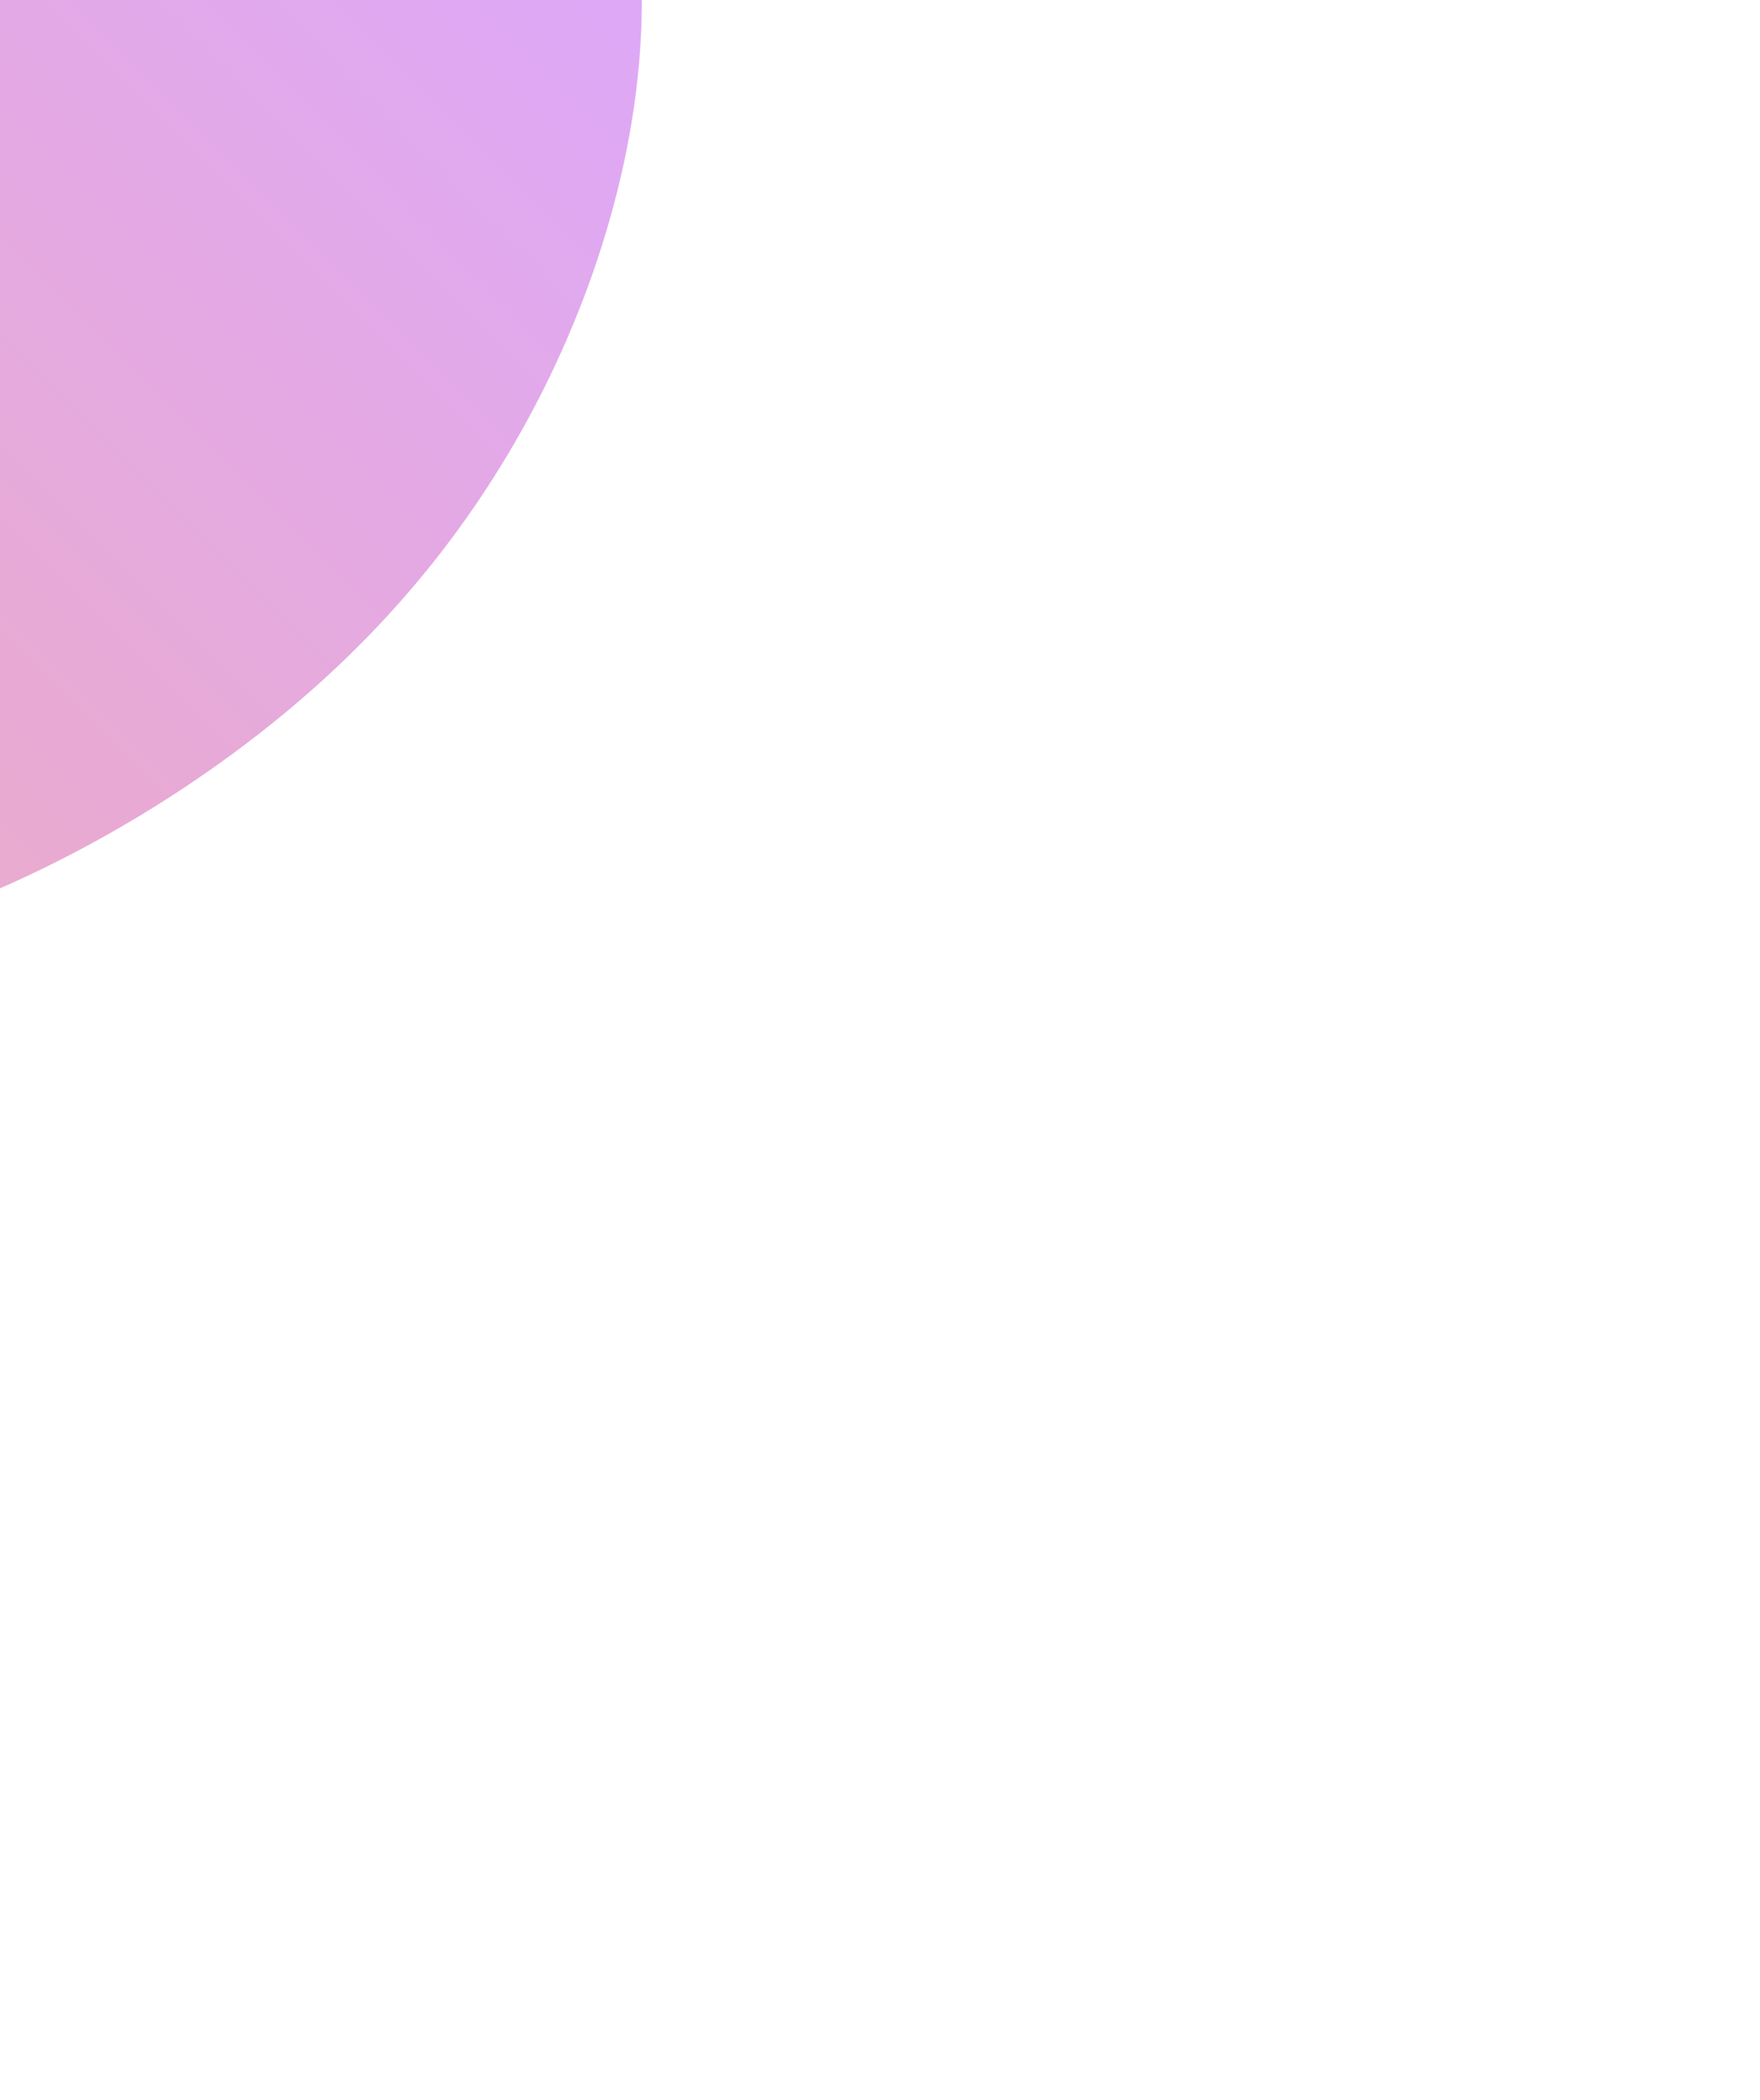 <svg width="787" height="939" viewBox="0 0 787 939" fill="none" xmlns="http://www.w3.org/2000/svg">
<g filter="url(#filter0_f_78_465)">
<path fill-rule="evenodd" clip-rule="evenodd" d="M280.293 66.471L278.99 72.784L277.583 79.067L276.076 85.318L274.471 91.536L272.771 97.719L270.978 103.867L269.093 109.977L267.12 116.048L265.06 122.08L262.915 128.071L260.686 134.02L258.376 139.926L255.985 145.789L253.515 151.606L250.967 157.378L248.342 163.103L245.642 168.78L242.868 174.409L240.02 179.988L237.1 185.517L234.109 190.995L231.047 196.42L227.915 201.793L224.715 207.111L221.446 212.375L218.111 217.583L214.709 222.734L211.242 227.828L207.711 232.864L204.116 237.841L200.459 242.758L196.74 247.614L192.961 252.409L189.123 257.143L185.226 261.813L181.273 266.42L177.265 270.963L173.203 275.442L169.088 279.856L164.923 284.205L160.709 288.489L156.447 292.708L152.14 296.861L147.79 300.948L143.398 304.971L138.968 308.928L134.5 312.821L129.997 316.65L125.462 320.415L120.895 324.117L116.298 327.756L111.673 331.333L107.022 334.847L102.346 338.3L97.647 341.692L92.925 345.024L88.182 348.295L83.419 351.506L78.637 354.658L73.838 357.75L69.021 360.784L64.188 363.759L59.339 366.676L54.475 369.535L49.598 372.336L44.706 375.079L39.802 377.764L34.885 380.392L29.956 382.963L25.016 385.475L20.065 387.931L15.102 390.329L10.13 392.669L5.148 394.952L0.156 397.177L-4.844 399.344L-9.854 401.454L-14.871 403.505L-19.896 405.499L-24.928 407.435L-29.967 409.313L-35.012 411.133L-40.062 412.895L-45.118 414.599L-50.178 416.246L-55.241 417.835L-60.308 419.367L-65.377 420.841L-70.448 422.259L-75.521 423.621L-80.594 424.925L-85.667 426.173L-90.74 427.365L-95.812 428.499L-100.883 429.577L-105.953 430.597L-111.021 431.56L-116.086 432.465L-121.149 433.312L-126.208 434.1L-131.263 434.83L-136.314 435.501L-141.36 436.114L-146.4 436.667L-151.434 437.161L-156.461 437.596L-161.48 437.972L-166.491 438.289L-171.493 438.547L-176.485 438.747L-181.466 438.889L-186.436 438.973L-191.394 439L-196.338 438.971L-201.269 438.886L-206.186 438.746L-211.087 438.551L-215.972 438.304L-220.841 438.005L-225.692 437.654L-230.526 437.253L-235.341 436.803L-240.137 436.306L-244.913 435.762L-249.67 435.172L-254.406 434.538L-259.121 433.861L-263.816 433.142L-268.489 432.382L-273.141 431.582L-277.771 430.744L-282.379 429.867L-286.966 428.953L-291.53 428.003L-296.073 427.017L-300.594 425.997L-305.092 424.943L-309.569 423.856L-314.024 422.738L-318.458 421.589L-322.87 420.41L-327.26 419.202L-331.63 417.967L-335.979 416.704L-340.308 415.416L-344.617 414.102L-348.906 412.764L-353.177 411.403L-357.428 410.019L-361.662 408.613L-365.877 407.186L-370.076 405.738L-374.258 404.27L-378.424 402.781L-382.574 401.273L-386.709 399.746L-390.829 398.2L-394.936 396.635L-399.028 395.051L-403.108 393.448L-407.174 391.826L-411.228 390.184L-415.27 388.523L-419.3 386.842L-423.319 385.14L-427.326 383.417L-431.322 381.673L-435.306 379.906L-439.279 378.117L-443.241 376.304L-447.192 374.466L-451.13 372.603L-455.057 370.714L-458.971 368.797L-462.873 366.853L-466.761 364.879L-470.636 362.875L-474.496 360.839L-478.341 358.771L-482.169 356.669L-485.979 354.532L-489.771 352.358L-493.543 350.147L-497.293 347.896L-501.02 345.605L-504.723 343.272L-508.399 340.896L-512.047 338.476L-515.665 336.01L-519.251 333.499L-522.804 330.94L-526.321 328.333L-529.8 325.678L-533.239 322.973L-536.637 320.218L-539.99 317.413L-543.299 314.557L-546.559 311.651L-549.77 308.694L-552.93 305.686L-556.036 302.628L-559.088 299.52L-562.083 296.362L-565.019 293.155L-567.896 289.9L-570.712 286.597L-573.466 283.247L-576.156 279.852L-578.781 276.413L-581.341 272.93L-583.834 269.404L-586.259 265.838L-588.616 262.232L-590.903 258.588L-593.121 254.907L-595.269 251.19L-597.346 247.44L-599.351 243.657L-601.285 239.843L-603.146 235.999L-604.935 232.126L-606.651 228.227L-608.294 224.303L-609.864 220.356L-611.363 216.387L-612.79 212.397L-614.146 208.39L-615.433 204.367L-616.652 200.328L-617.803 196.278L-618.89 192.216L-619.913 188.144L-620.874 184.066L-621.776 179.981L-622.62 175.891L-623.41 171.799L-624.147 167.705L-624.834 163.61L-625.473 159.516L-626.068 155.424L-626.62 151.335L-627.133 147.249L-627.609 143.167L-628.052 139.091L-628.463 135.019L-628.845 130.953L-629.202 126.893L-629.535 122.839L-629.847 118.791L-630.141 114.748L-630.418 110.71L-630.681 106.678L-630.932 102.65L-631.173 98.625L-631.404 94.604L-631.629 90.585L-631.847 86.568L-632.06 82.551L-632.27 78.534L-632.476 74.516L-632.679 70.495L-632.879 66.471L-633.076 62.442L-633.271 58.407L-633.464 54.366L-633.654 50.318L-633.84 46.26L-634.024 42.193L-634.205 38.114L-634.382 34.024L-634.555 29.921L-634.723 25.803L-634.885 21.671L-635.042 17.522L-635.191 13.357L-635.332 9.173L-635.464 4.971L-635.585 0.75L-635.694 -3.491L-635.789 -7.754L-635.869 -12.037L-635.932 -16.342L-635.976 -20.67L-636 -25.02L-636 -29.392L-635.975 -33.787L-635.923 -38.205L-635.842 -42.646L-635.729 -47.109L-635.581 -51.595L-635.398 -56.102L-635.175 -60.631L-634.911 -65.18L-634.603 -69.749L-634.248 -74.338L-633.846 -78.945L-633.392 -83.569L-632.886 -88.21L-632.324 -92.865L-631.704 -97.535L-631.025 -102.217L-630.285 -106.91L-629.48 -111.613L-628.611 -116.325L-627.675 -121.044L-626.67 -125.768L-625.594 -130.495L-624.448 -135.225L-623.228 -139.956L-621.935 -144.686L-620.567 -149.413L-619.123 -154.136L-617.602 -158.853L-616.003 -163.562L-614.326 -168.263L-612.571 -172.952L-610.736 -177.629L-608.821 -182.292L-606.827 -186.939L-604.753 -191.57L-602.599 -196.182L-600.365 -200.773L-598.051 -205.344L-595.657 -209.891L-593.184 -214.414L-590.633 -218.912L-588.002 -223.383L-585.293 -227.826L-582.507 -232.241L-579.644 -236.625L-576.705 -240.978L-573.69 -245.298L-570.599 -249.586L-567.435 -253.839L-564.197 -258.057L-560.887 -262.24L-557.504 -266.385L-554.05 -270.493L-550.526 -274.562L-546.932 -278.592L-543.27 -282.582L-539.539 -286.53L-535.741 -290.437L-531.876 -294.301L-527.946 -298.122L-523.95 -301.898L-519.89 -305.629L-515.766 -309.314L-511.579 -312.952L-507.33 -316.541L-503.019 -320.08L-498.646 -323.57L-494.213 -327.007L-489.72 -330.391L-485.167 -333.72L-480.555 -336.994L-475.885 -340.209L-471.157 -343.365L-466.372 -346.46L-461.53 -349.492L-456.632 -352.459L-451.679 -355.359L-446.671 -358.19L-441.61 -360.95L-436.495 -363.636L-431.329 -366.247L-426.111 -368.78L-420.843 -371.233L-415.527 -373.603L-410.162 -375.888L-404.752 -378.087L-399.296 -380.196L-393.797 -382.213L-388.256 -384.137L-382.675 -385.965L-377.056 -387.695L-371.4 -389.325L-365.71 -390.854L-359.987 -392.28L-354.234 -393.601L-348.453 -394.816L-342.646 -395.923L-336.816 -396.923L-330.965 -397.813L-325.095 -398.594L-319.21 -399.266L-313.31 -399.827L-307.4 -400.278L-301.481 -400.621L-295.557 -400.854L-289.628 -400.98L-283.699 -401L-277.771 -400.915L-271.846 -400.727L-265.927 -400.439L-260.015 -400.052L-254.114 -399.569L-248.223 -398.993L-242.346 -398.326L-236.483 -397.572L-230.636 -396.733L-224.806 -395.812L-218.994 -394.813L-213.202 -393.738L-207.429 -392.592L-201.677 -391.376L-195.946 -390.095L-190.236 -388.752L-184.547 -387.351L-178.879 -385.894L-173.233 -384.384L-167.606 -382.827L-162 -381.223L-156.414 -379.577L-150.845 -377.892L-145.295 -376.171L-139.76 -374.416L-134.241 -372.631L-128.736 -370.817L-123.244 -368.978L-117.762 -367.116L-112.29 -365.233L-106.826 -363.33L-101.368 -361.411L-95.914 -359.475L-90.463 -357.525L-85.013 -355.562L-79.562 -353.586L-74.108 -351.599L-68.65 -349.6L-63.186 -347.591L-57.715 -345.57L-52.235 -343.539L-46.744 -341.496L-41.242 -339.441L-35.726 -337.372L-30.197 -335.289L-24.654 -333.191L-19.094 -331.075L-13.519 -328.941L-7.927 -326.786L-2.319 -324.609L3.307 -322.407L8.95 -320.179L14.61 -317.922L20.286 -315.635L25.978 -313.314L31.686 -310.957L37.407 -308.561L43.142 -306.123L48.889 -303.642L54.645 -301.114L60.41 -298.535L66.181 -295.904L71.956 -293.217L77.733 -290.472L83.507 -287.664L89.278 -284.793L95.041 -281.853L100.793 -278.844L106.531 -275.761L112.251 -272.603L117.948 -269.366L123.619 -266.049L129.259 -262.649L134.864 -259.163L140.43 -255.59L145.951 -251.928L151.423 -248.175L156.842 -244.33L162.202 -240.392L167.499 -236.359L172.727 -232.23L177.882 -228.006L182.96 -223.685L187.955 -219.268L192.862 -214.754L197.679 -210.145L202.4 -205.441L207.021 -200.643L211.539 -195.751L215.949 -190.768L220.25 -185.696L224.436 -180.535L228.506 -175.288L232.456 -169.958L236.284 -164.545L239.985 -159.052L243.559 -153.483L247.002 -147.838L250.312 -142.122L253.486 -136.336L256.523 -130.484L259.421 -124.568L262.178 -118.591L264.793 -112.557L267.265 -106.469L269.591 -100.329L271.772 -94.142L273.806 -87.91L275.694 -81.637L277.434 -75.326L279.028 -68.981L280.473 -62.605L281.773 -56.201L282.925 -49.773L283.932 -43.324L284.794 -36.857L285.513 -30.377L286.089 -23.885L286.524 -17.386L286.82 -10.882L286.978 -4.377L287 2.126L286.889 8.625L286.647 15.117L286.275 21.598L285.778 28.066L285.157 34.519L284.414 40.954L283.554 47.369L282.578 53.761L281.49 60.129L280.293 66.471Z" fill="url(#paint0_linear_78_465)" fill-opacity="0.42"/>
</g>
<defs>
<filter id="filter0_f_78_465" x="-1136" y="-901" width="1923" height="1840" filterUnits="userSpaceOnUse" color-interpolation-filters="sRGB">
<feFlood flood-opacity="0" result="BackgroundImageFix"/>
<feBlend mode="normal" in="SourceGraphic" in2="BackgroundImageFix" result="shape"/>
<feGaussianBlur stdDeviation="250" result="effect1_foregroundBlur_78_465"/>
</filter>
<linearGradient id="paint0_linear_78_465" x1="59.5" y1="-296.5" x2="-601.5" y2="362.5" gradientUnits="userSpaceOnUse">
<stop stop-color="#AE2FF6"/>
<stop offset="1" stop-color="#E23B3B"/>
</linearGradient>
</defs>
</svg>
